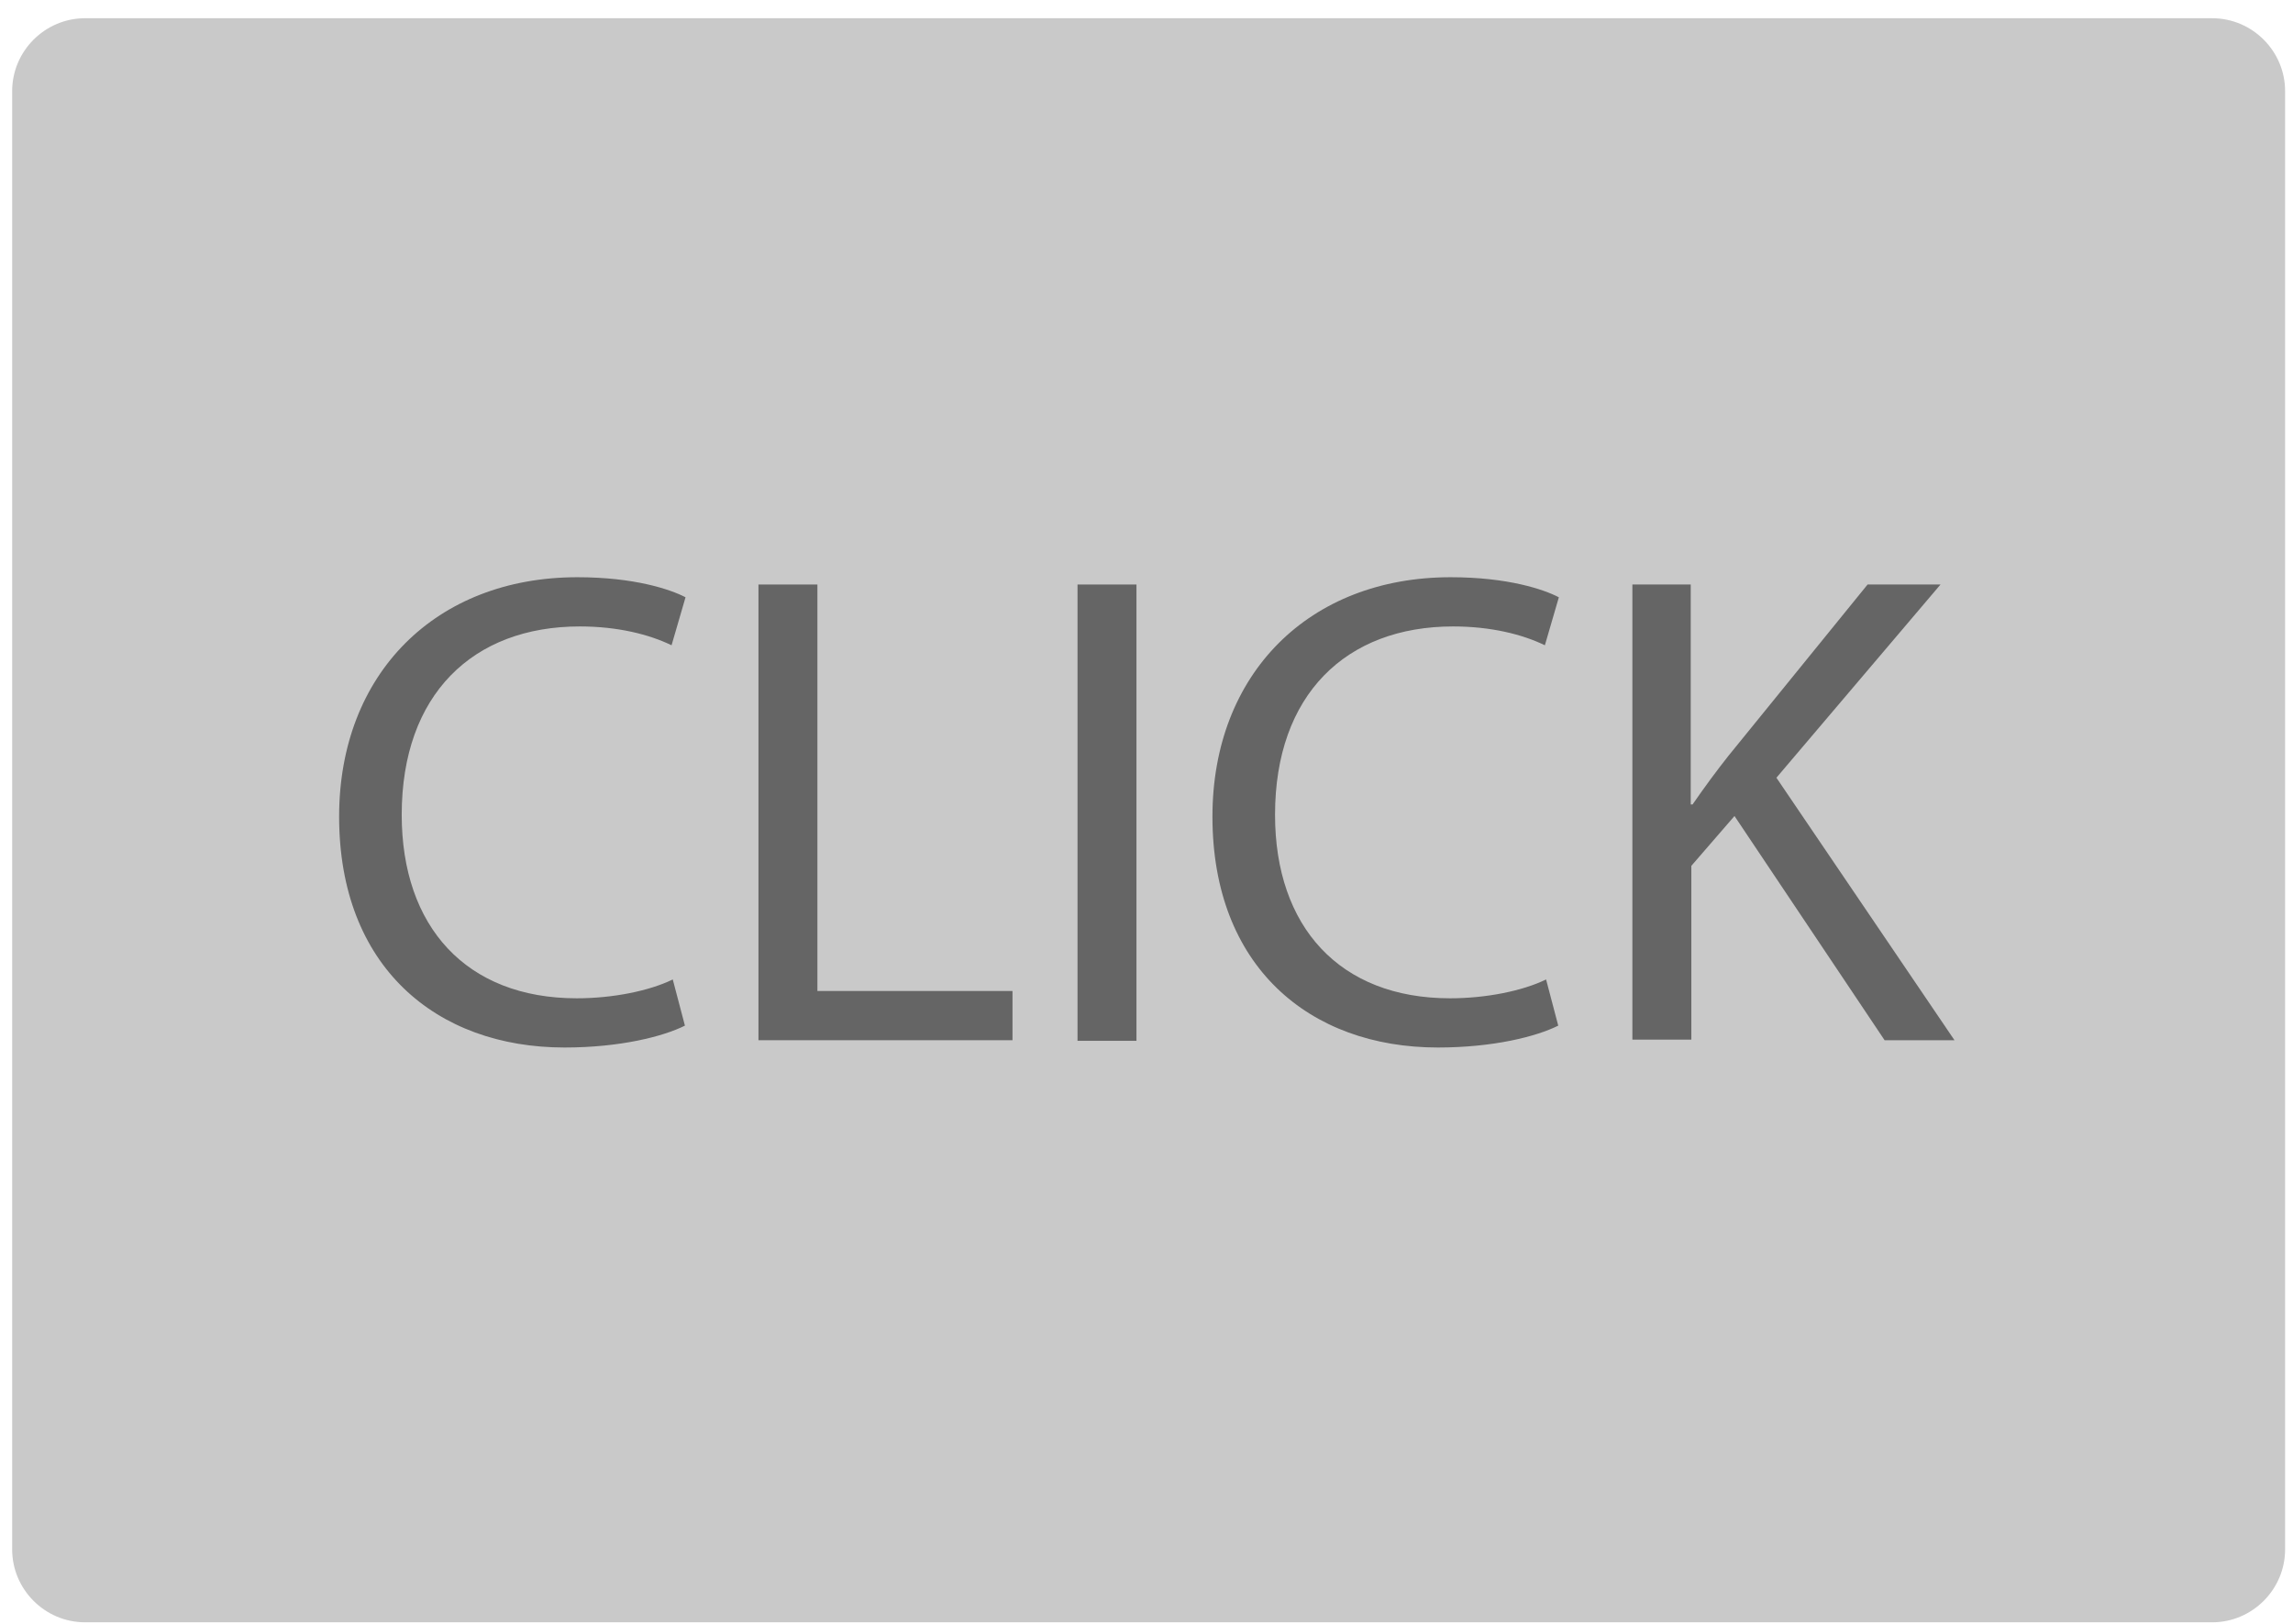 <?xml version="1.0" encoding="utf-8"?>
<!-- Generator: Adobe Illustrator 21.1.0, SVG Export Plug-In . SVG Version: 6.00 Build 0)  -->
<svg version="1.1" id="Layer_1" xmlns="http://www.w3.org/2000/svg" xmlns:xlink="http://www.w3.org/1999/xlink" x="0px" y="0px"
	 viewBox="0 0 377.3 267.3" style="enable-background:new 0 0 377.3 267.3;" xml:space="preserve">
<style type="text/css">
	.st0{fill:#C9C9C9;}
	.st1{fill:#656565;}
</style>
<path class="st0" d="M364,267H14c-6.6,0-12-5.4-12-12V15C2,8.4,7.4,3,14,3h350c6.6,0,12,5.4,12,12v240C376,261.6,370.6,267,364,267z
	"/>
<g>
	<path class="st1" d="M112.7,168.8c-3.6,1.8-10.7,3.6-19.8,3.6c-21.2,0-37.1-13.4-37.1-38c0-23.5,15.9-39.4,39.2-39.4
		c9.4,0,15.3,2,17.8,3.3l-2.3,7.9c-3.7-1.8-8.9-3.1-15.1-3.1c-17.6,0-29.3,11.2-29.3,31c0,18.4,10.6,30.2,28.8,30.2
		c5.9,0,11.9-1.2,15.8-3.1L112.7,168.8z"/>
	<path class="st1" d="M124.8,96.2h9.7v66.9h32.1v8.1h-41.8V96.2z"/>
	<path class="st1" d="M187,96.2v75.1h-9.7V96.2H187z"/>
	<path class="st1" d="M256.4,168.8c-3.6,1.8-10.7,3.6-19.8,3.6c-21.2,0-37.1-13.4-37.1-38c0-23.5,15.9-39.4,39.2-39.4
		c9.4,0,15.3,2,17.8,3.3l-2.3,7.9c-3.7-1.8-8.9-3.1-15.1-3.1c-17.6,0-29.3,11.2-29.3,31c0,18.4,10.6,30.2,28.8,30.2
		c5.9,0,11.9-1.2,15.8-3.1L256.4,168.8z"/>
	<path class="st1" d="M268.5,96.2h9.7v36.2h0.3c2-2.9,4-5.6,5.9-8l22.9-28.2h12L292.3,128l29.3,43.2h-11.5l-24.7-36.9l-7.1,8.2v28.6
		h-9.7V96.2z"/>
</g>
</svg>
